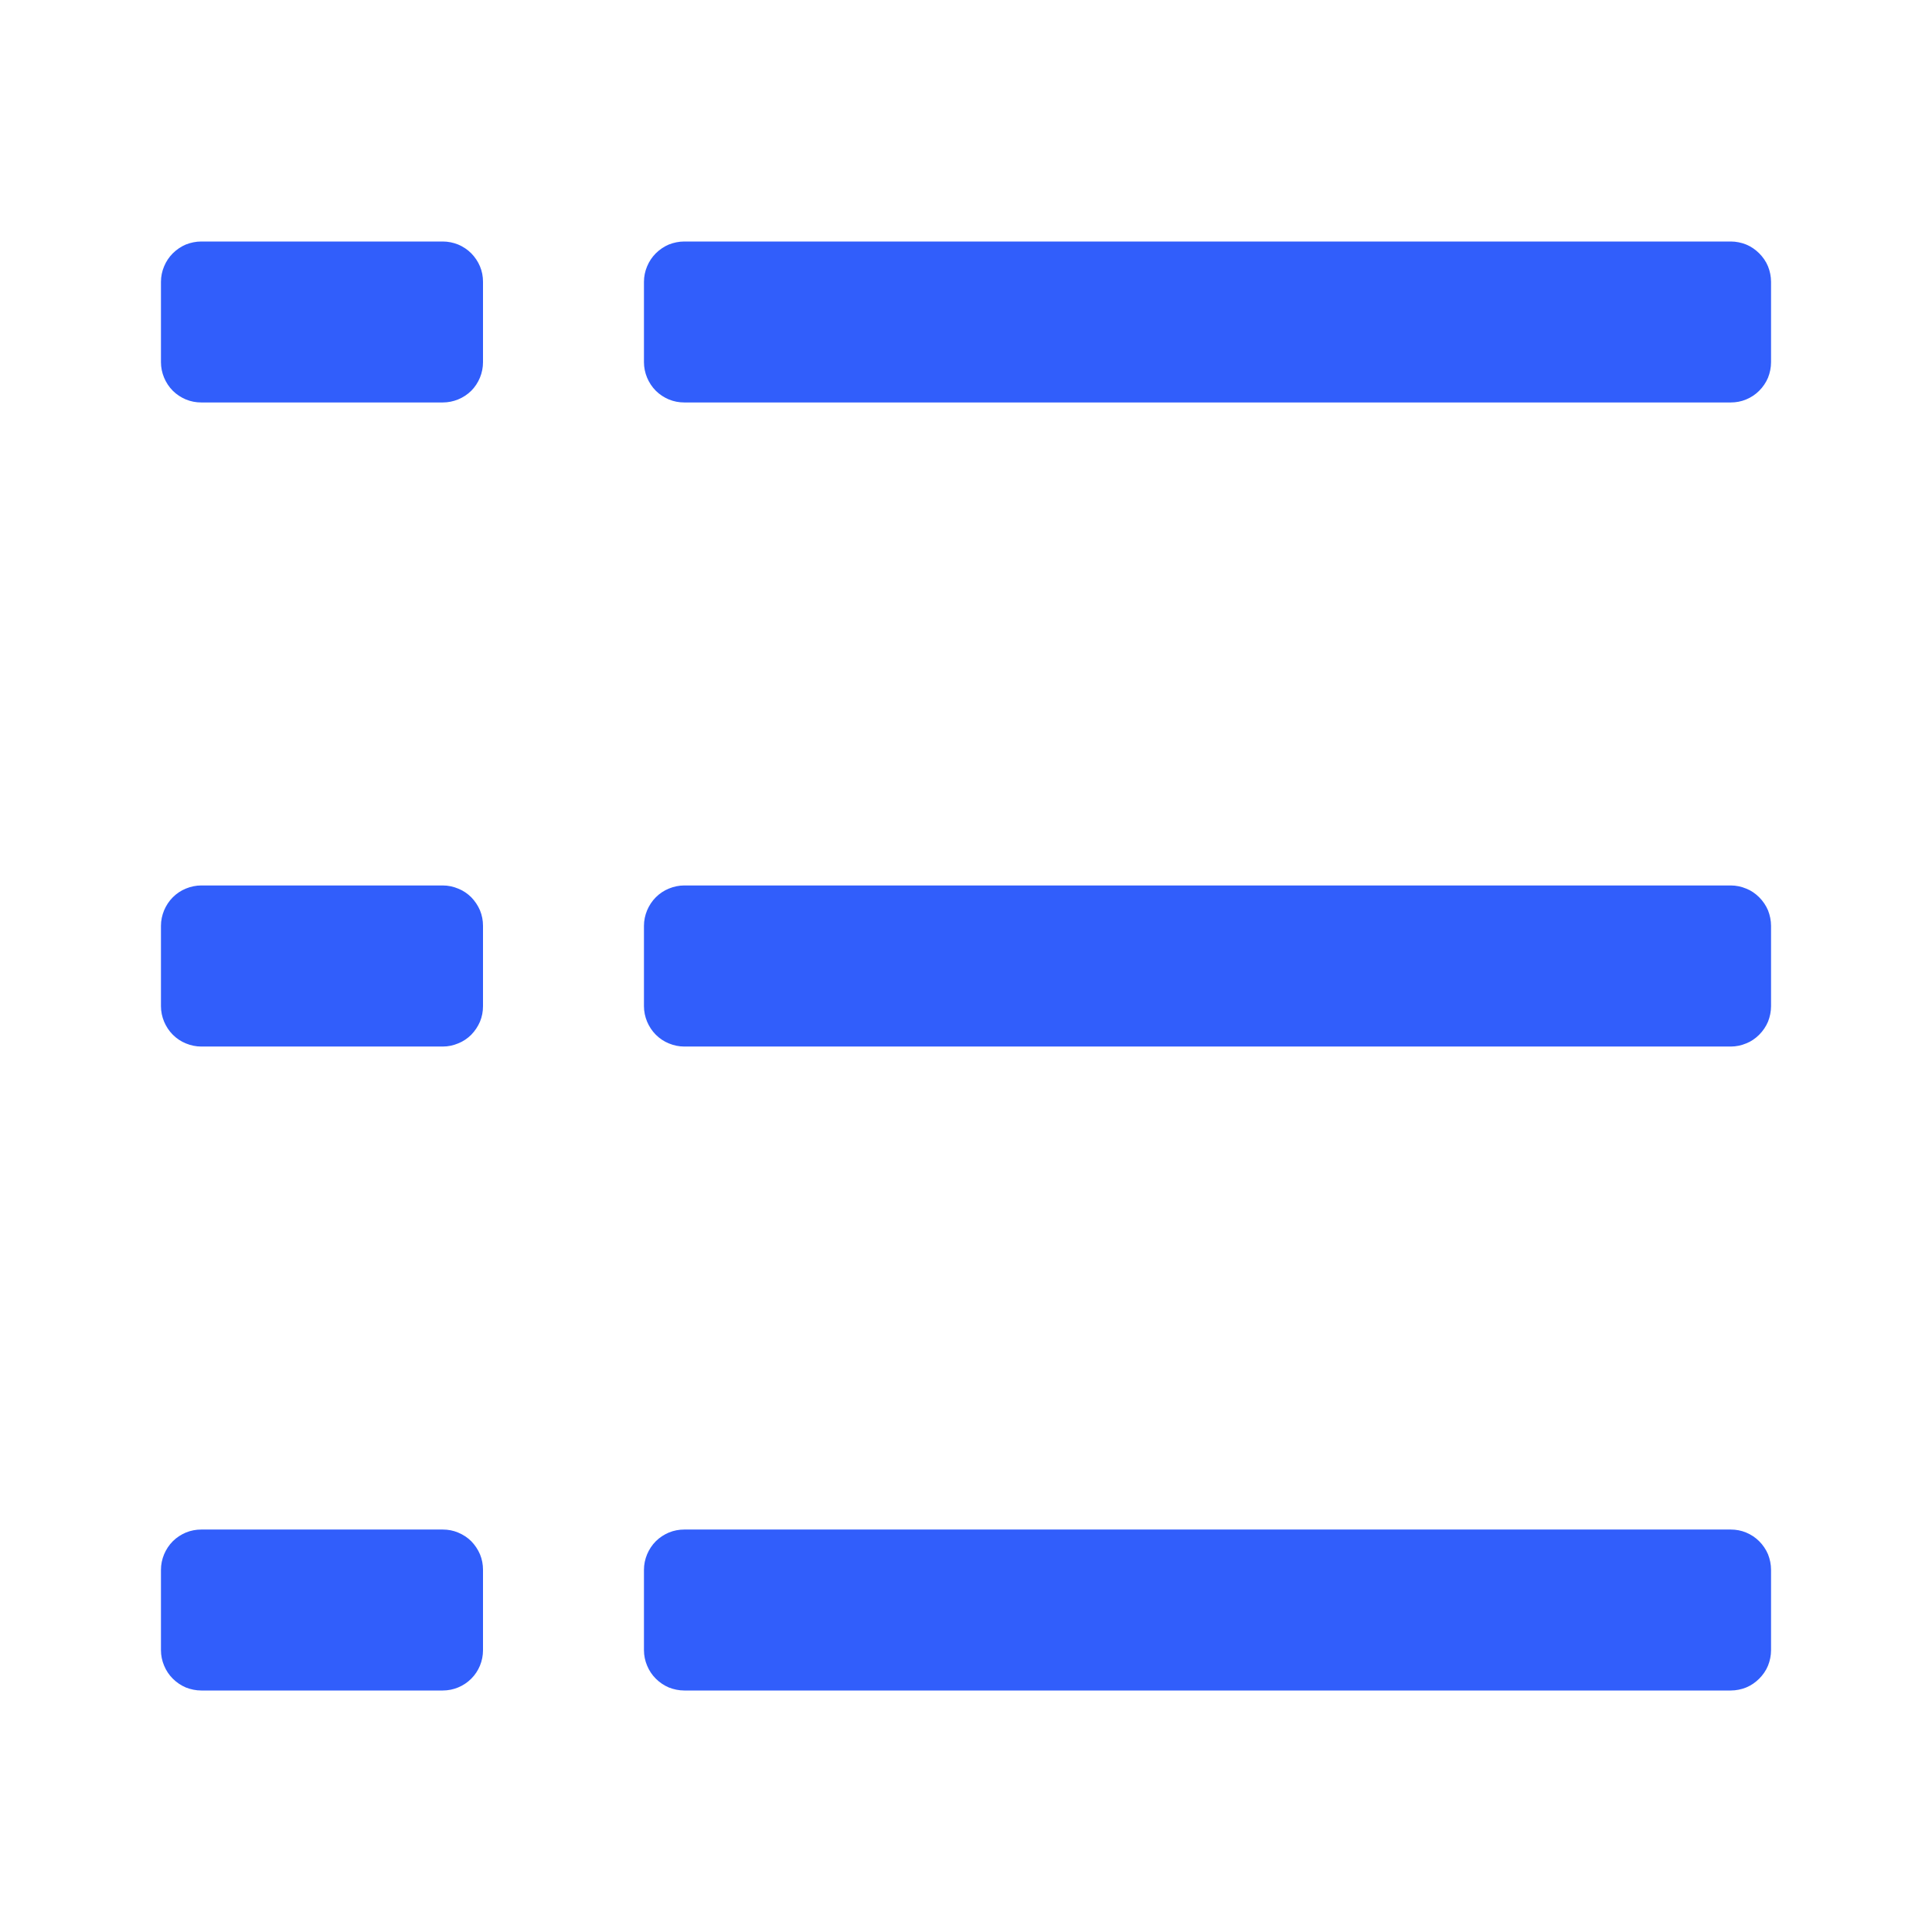 <svg width="16" height="16" viewBox="0 0 16 16" fill="none" xmlns="http://www.w3.org/2000/svg">
  <path d="M5.667 2H14.334C14.377 2 14.421 2.009 14.461 2.025C14.502 2.042 14.538 2.067 14.569 2.098C14.6 2.129 14.625 2.165 14.642 2.206C14.658 2.246 14.667 2.29 14.667 2.333V3C14.667 3.044 14.658 3.087 14.642 3.128C14.625 3.168 14.6 3.205 14.569 3.236C14.538 3.267 14.502 3.291 14.461 3.308C14.421 3.325 14.377 3.333 14.334 3.333H5.667C5.623 3.333 5.58 3.325 5.539 3.308C5.499 3.291 5.462 3.267 5.431 3.236C5.4 3.205 5.376 3.168 5.359 3.128C5.342 3.087 5.333 3.044 5.333 3V2.333C5.333 2.29 5.342 2.246 5.359 2.206C5.376 2.165 5.4 2.129 5.431 2.098C5.462 2.067 5.499 2.042 5.539 2.025C5.58 2.009 5.623 2 5.667 2V2ZM5.667 7.333H14.334C14.377 7.333 14.421 7.342 14.461 7.359C14.502 7.375 14.538 7.4 14.569 7.431C14.6 7.462 14.625 7.499 14.642 7.539C14.658 7.58 14.667 7.623 14.667 7.667V8.333C14.667 8.377 14.658 8.42 14.642 8.461C14.625 8.501 14.6 8.538 14.569 8.569C14.538 8.6 14.502 8.625 14.461 8.641C14.421 8.658 14.377 8.667 14.334 8.667H5.667C5.623 8.667 5.58 8.658 5.539 8.641C5.499 8.625 5.462 8.6 5.431 8.569C5.4 8.538 5.376 8.501 5.359 8.461C5.342 8.42 5.333 8.377 5.333 8.333V7.667C5.333 7.623 5.342 7.58 5.359 7.539C5.376 7.499 5.4 7.462 5.431 7.431C5.462 7.4 5.499 7.375 5.539 7.359C5.58 7.342 5.623 7.333 5.667 7.333V7.333ZM1.667 7.333H3.667C3.711 7.333 3.754 7.342 3.794 7.359C3.835 7.375 3.872 7.4 3.903 7.431C3.933 7.462 3.958 7.499 3.975 7.539C3.992 7.58 4 7.623 4 7.667V8.333C4 8.377 3.992 8.42 3.975 8.461C3.958 8.501 3.933 8.538 3.903 8.569C3.872 8.6 3.835 8.625 3.794 8.641C3.754 8.658 3.711 8.667 3.667 8.667H1.667C1.623 8.667 1.58 8.658 1.539 8.641C1.499 8.625 1.462 8.6 1.431 8.569C1.4 8.538 1.376 8.501 1.359 8.461C1.342 8.42 1.333 8.377 1.333 8.333V7.667C1.333 7.623 1.342 7.58 1.359 7.539C1.376 7.499 1.4 7.462 1.431 7.431C1.462 7.4 1.499 7.375 1.539 7.359C1.58 7.342 1.623 7.333 1.667 7.333V7.333ZM1.667 2H3.667C3.711 2 3.754 2.009 3.794 2.025C3.835 2.042 3.872 2.067 3.903 2.098C3.933 2.129 3.958 2.165 3.975 2.206C3.992 2.246 4 2.29 4 2.333V3C4 3.088 3.965 3.173 3.903 3.236C3.84 3.298 3.755 3.333 3.667 3.333H1.667C1.623 3.333 1.58 3.325 1.539 3.308C1.499 3.291 1.462 3.267 1.431 3.236C1.4 3.205 1.376 3.168 1.359 3.128C1.342 3.087 1.333 3.044 1.333 3V2.333C1.333 2.29 1.342 2.246 1.359 2.206C1.376 2.165 1.4 2.129 1.431 2.098C1.462 2.067 1.499 2.042 1.539 2.025C1.58 2.009 1.623 2 1.667 2ZM1.667 12.667H3.667C3.711 12.667 3.754 12.675 3.794 12.692C3.835 12.709 3.872 12.733 3.903 12.764C3.933 12.795 3.958 12.832 3.975 12.872C3.992 12.913 4 12.956 4 13V13.667C4 13.755 3.965 13.84 3.903 13.902C3.84 13.965 3.755 14 3.667 14H1.667C1.623 14 1.58 13.991 1.539 13.975C1.499 13.958 1.462 13.933 1.431 13.902C1.4 13.871 1.376 13.835 1.359 13.794C1.342 13.754 1.333 13.71 1.333 13.667V13C1.333 12.956 1.342 12.913 1.359 12.872C1.376 12.832 1.4 12.795 1.431 12.764C1.462 12.733 1.499 12.709 1.539 12.692C1.58 12.675 1.623 12.667 1.667 12.667ZM5.667 12.667H14.334C14.377 12.667 14.421 12.675 14.461 12.692C14.502 12.709 14.538 12.733 14.569 12.764C14.6 12.795 14.625 12.832 14.642 12.872C14.658 12.913 14.667 12.956 14.667 13V13.667C14.667 13.71 14.658 13.754 14.642 13.794C14.625 13.835 14.6 13.871 14.569 13.902C14.538 13.933 14.502 13.958 14.461 13.975C14.421 13.991 14.377 14 14.334 14H5.667C5.623 14 5.58 13.991 5.539 13.975C5.499 13.958 5.462 13.933 5.431 13.902C5.4 13.871 5.376 13.835 5.359 13.794C5.342 13.754 5.333 13.71 5.333 13.667V13C5.333 12.956 5.342 12.913 5.359 12.872C5.376 12.832 5.4 12.795 5.431 12.764C5.462 12.733 5.499 12.709 5.539 12.692C5.58 12.675 5.623 12.667 5.667 12.667Z" fill="#315efb"/>
</svg>
